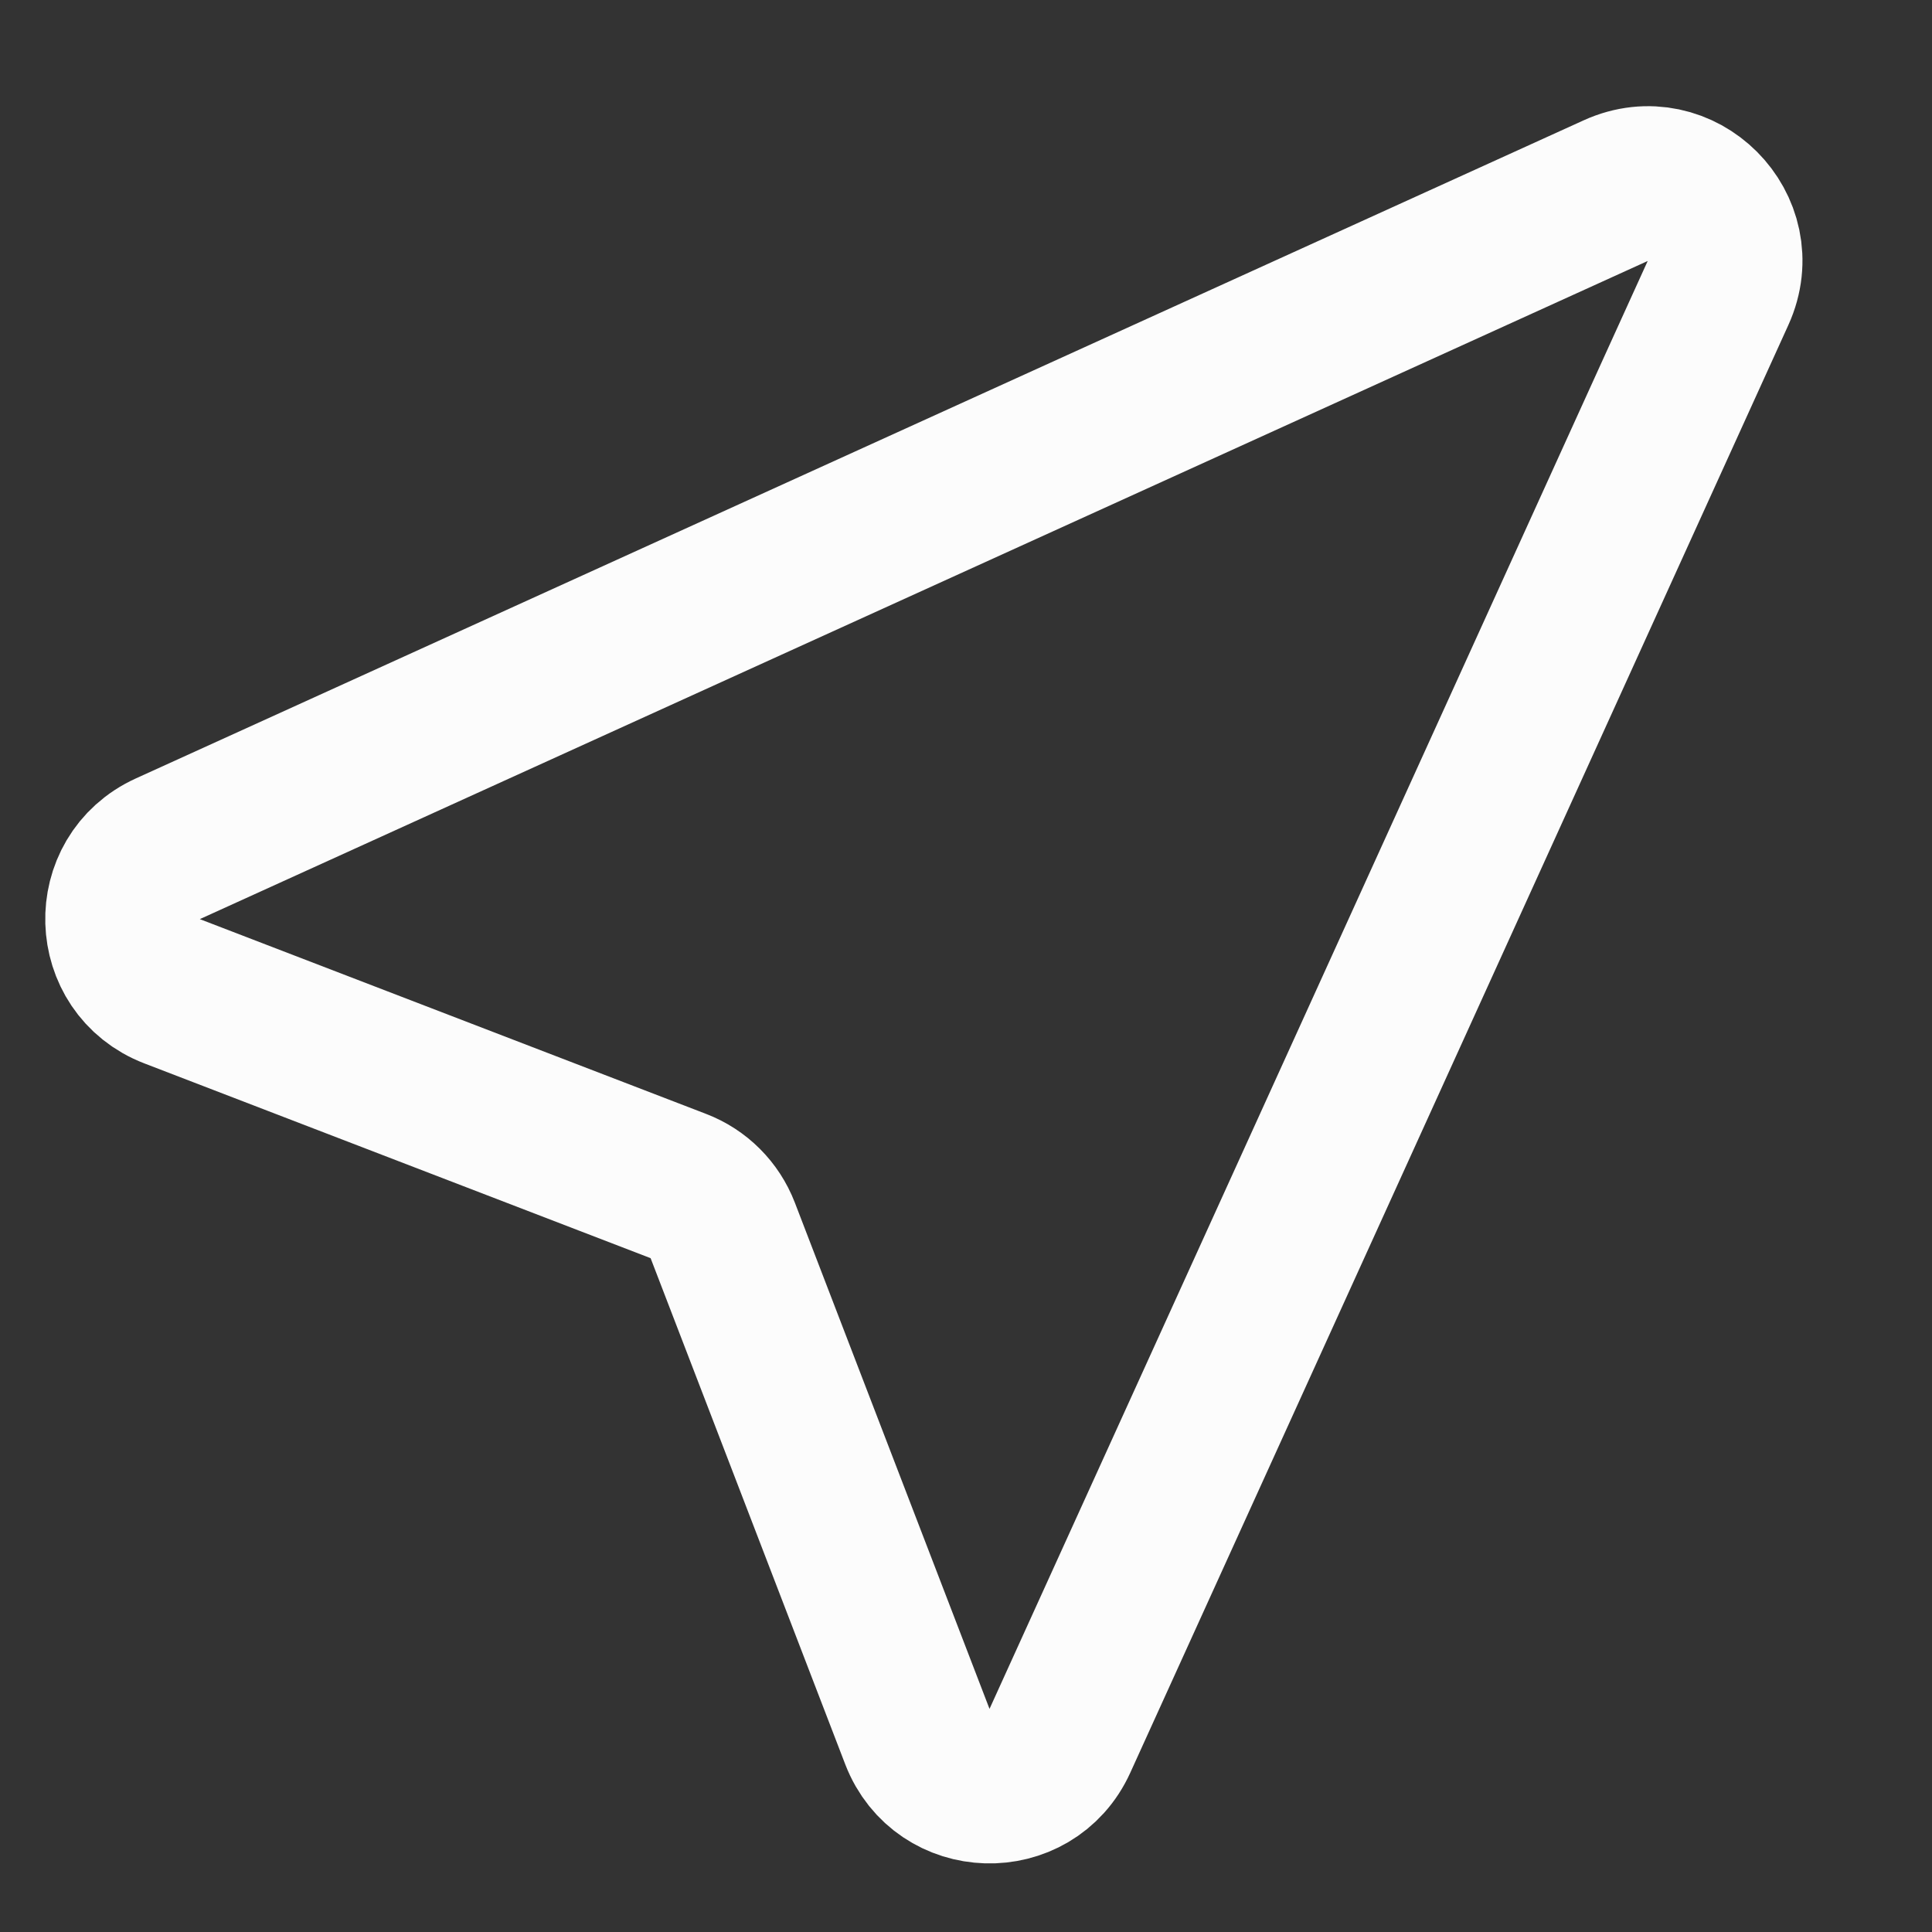 <svg width="25" height="25" viewBox="0 0 25 25" fill="none" xmlns="http://www.w3.org/2000/svg">
<rect x="0" y="0" width="25" height="25" fill="#333333" stroke="none"/>
<path d="M2.227 12.827C1.399 12.509 1.364 11.35 2.172 10.983L20.907 2.467C21.748 2.085 22.613 2.95 22.231 3.792L13.715 22.526C13.348 23.334 12.19 23.299 11.871 22.472L9.352 15.921C9.25 15.657 9.042 15.448 8.777 15.347L2.227 12.827Z" stroke="#FCFCFC" stroke-width="2"/>
</svg>
